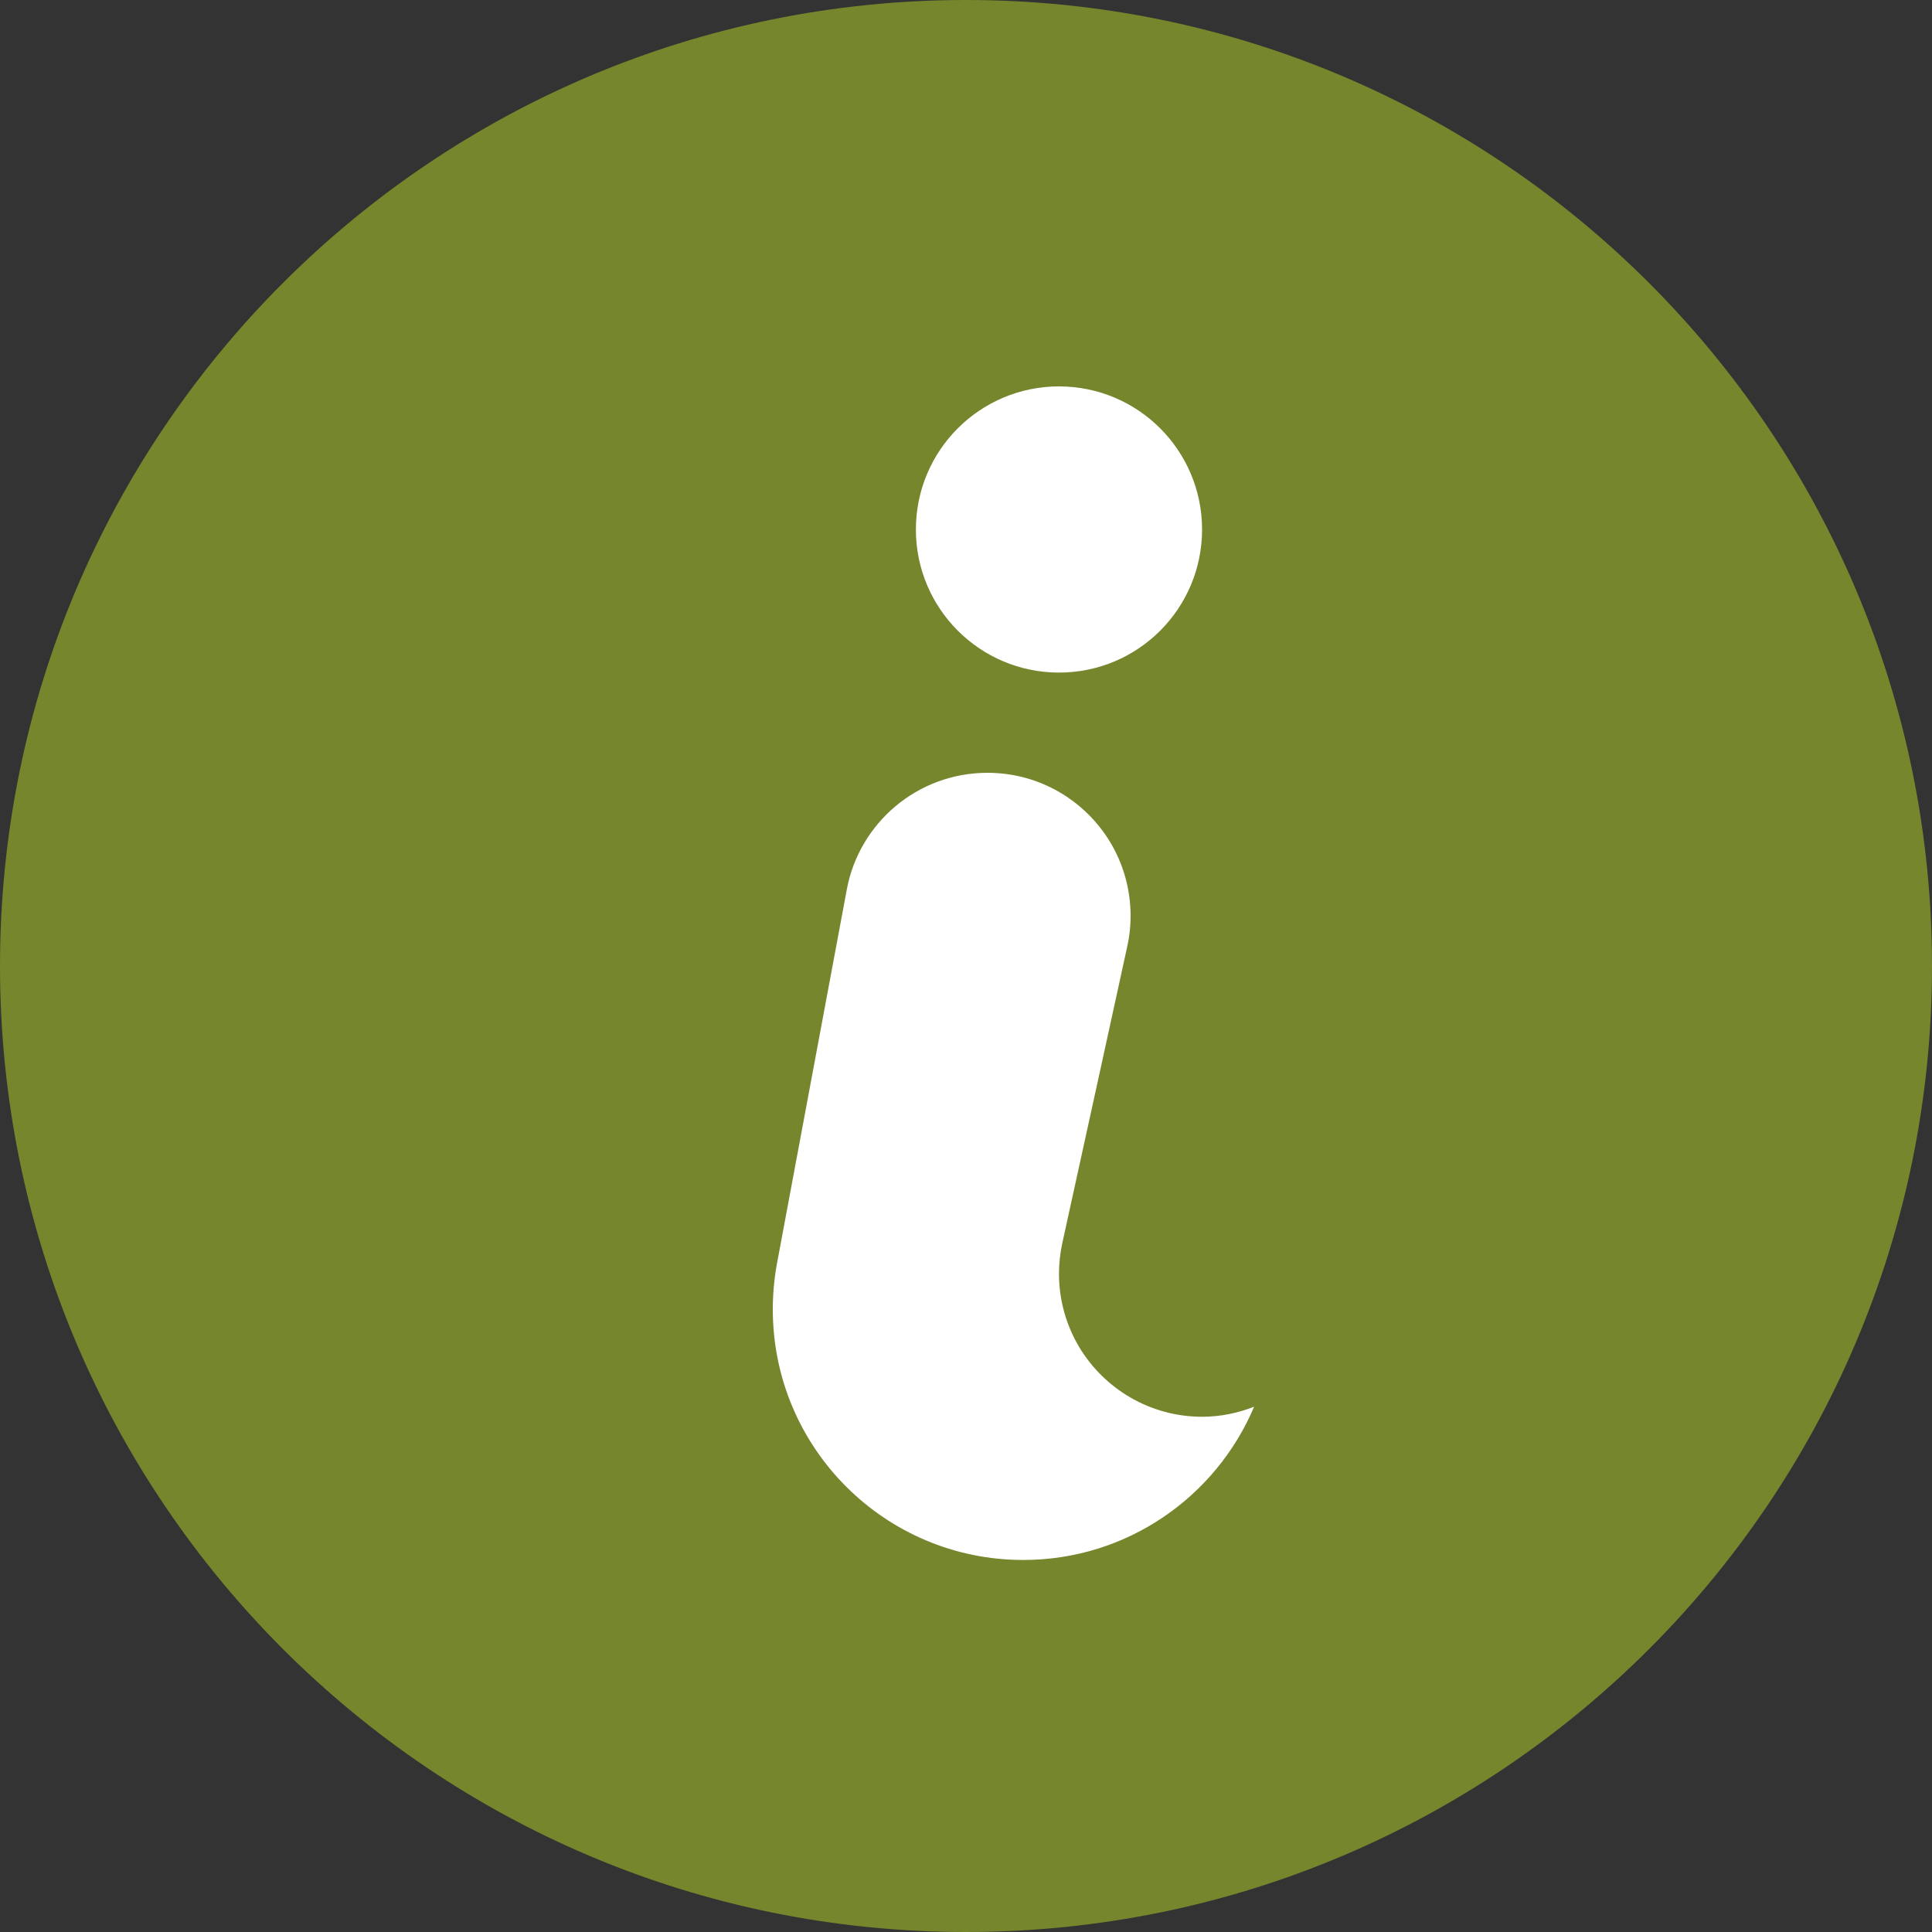 <svg width="16" height="16" viewBox="0 0 16 16" fill="none" xmlns="http://www.w3.org/2000/svg">
<rect x="0" y="0" width="16" height="16" fill="#333333" stroke="none"/>
<path fill-rule="evenodd" clip-rule="evenodd" d="M8 16C12.418 16 16 12.418 16 8C16 3.582 12.418 0 8 0C3.582 0 0 3.582 0 8C0 12.418 3.582 16 8 16Z" fill="url(#paint0_linear)"/>
<path d="M0 4.444C0 5.59 0.928 6.519 2.074 6.519C2.934 6.519 3.671 5.995 3.986 5.25C3.852 5.302 3.708 5.333 3.556 5.333C3.124 5.333 2.746 5.102 2.538 4.757C2.432 4.579 2.37 4.371 2.37 4.148C2.37 4.061 2.38 3.975 2.398 3.893L2.71 2.47L2.935 1.44C2.943 1.404 2.95 1.367 2.954 1.329C2.96 1.282 2.963 1.234 2.963 1.185C2.963 0.963 2.902 0.754 2.795 0.576C2.588 0.231 2.21 0 1.778 0C1.198 0 0.715 0.416 0.613 0.966L0.035 4.062C0.012 4.186 0 4.314 0 4.444Z" transform="translate(6.4 6.4)" fill="white"/>
<path fill-rule="evenodd" clip-rule="evenodd" d="M1.185 0C1.84 0 2.37 0.531 2.37 1.185C2.37 1.84 1.84 2.37 1.185 2.37C0.531 2.37 0 1.84 0 1.185C0 0.531 0.53 0 1.185 0Z" transform="translate(7.585 3.2)" fill="white"/>
<defs>
<linearGradient id="paint0_linear" x2="1" gradientUnits="userSpaceOnUse" gradientTransform="scale(18.735) rotate(45)">
<stop stop-color="#76862D"/>
<stop offset="0.51" stop-color="#76862D"/>
<stop offset="0.568" stop-color="#76862D"/>
<stop offset="1" stop-color="#76862D"/>
</linearGradient>
</defs>
</svg>
